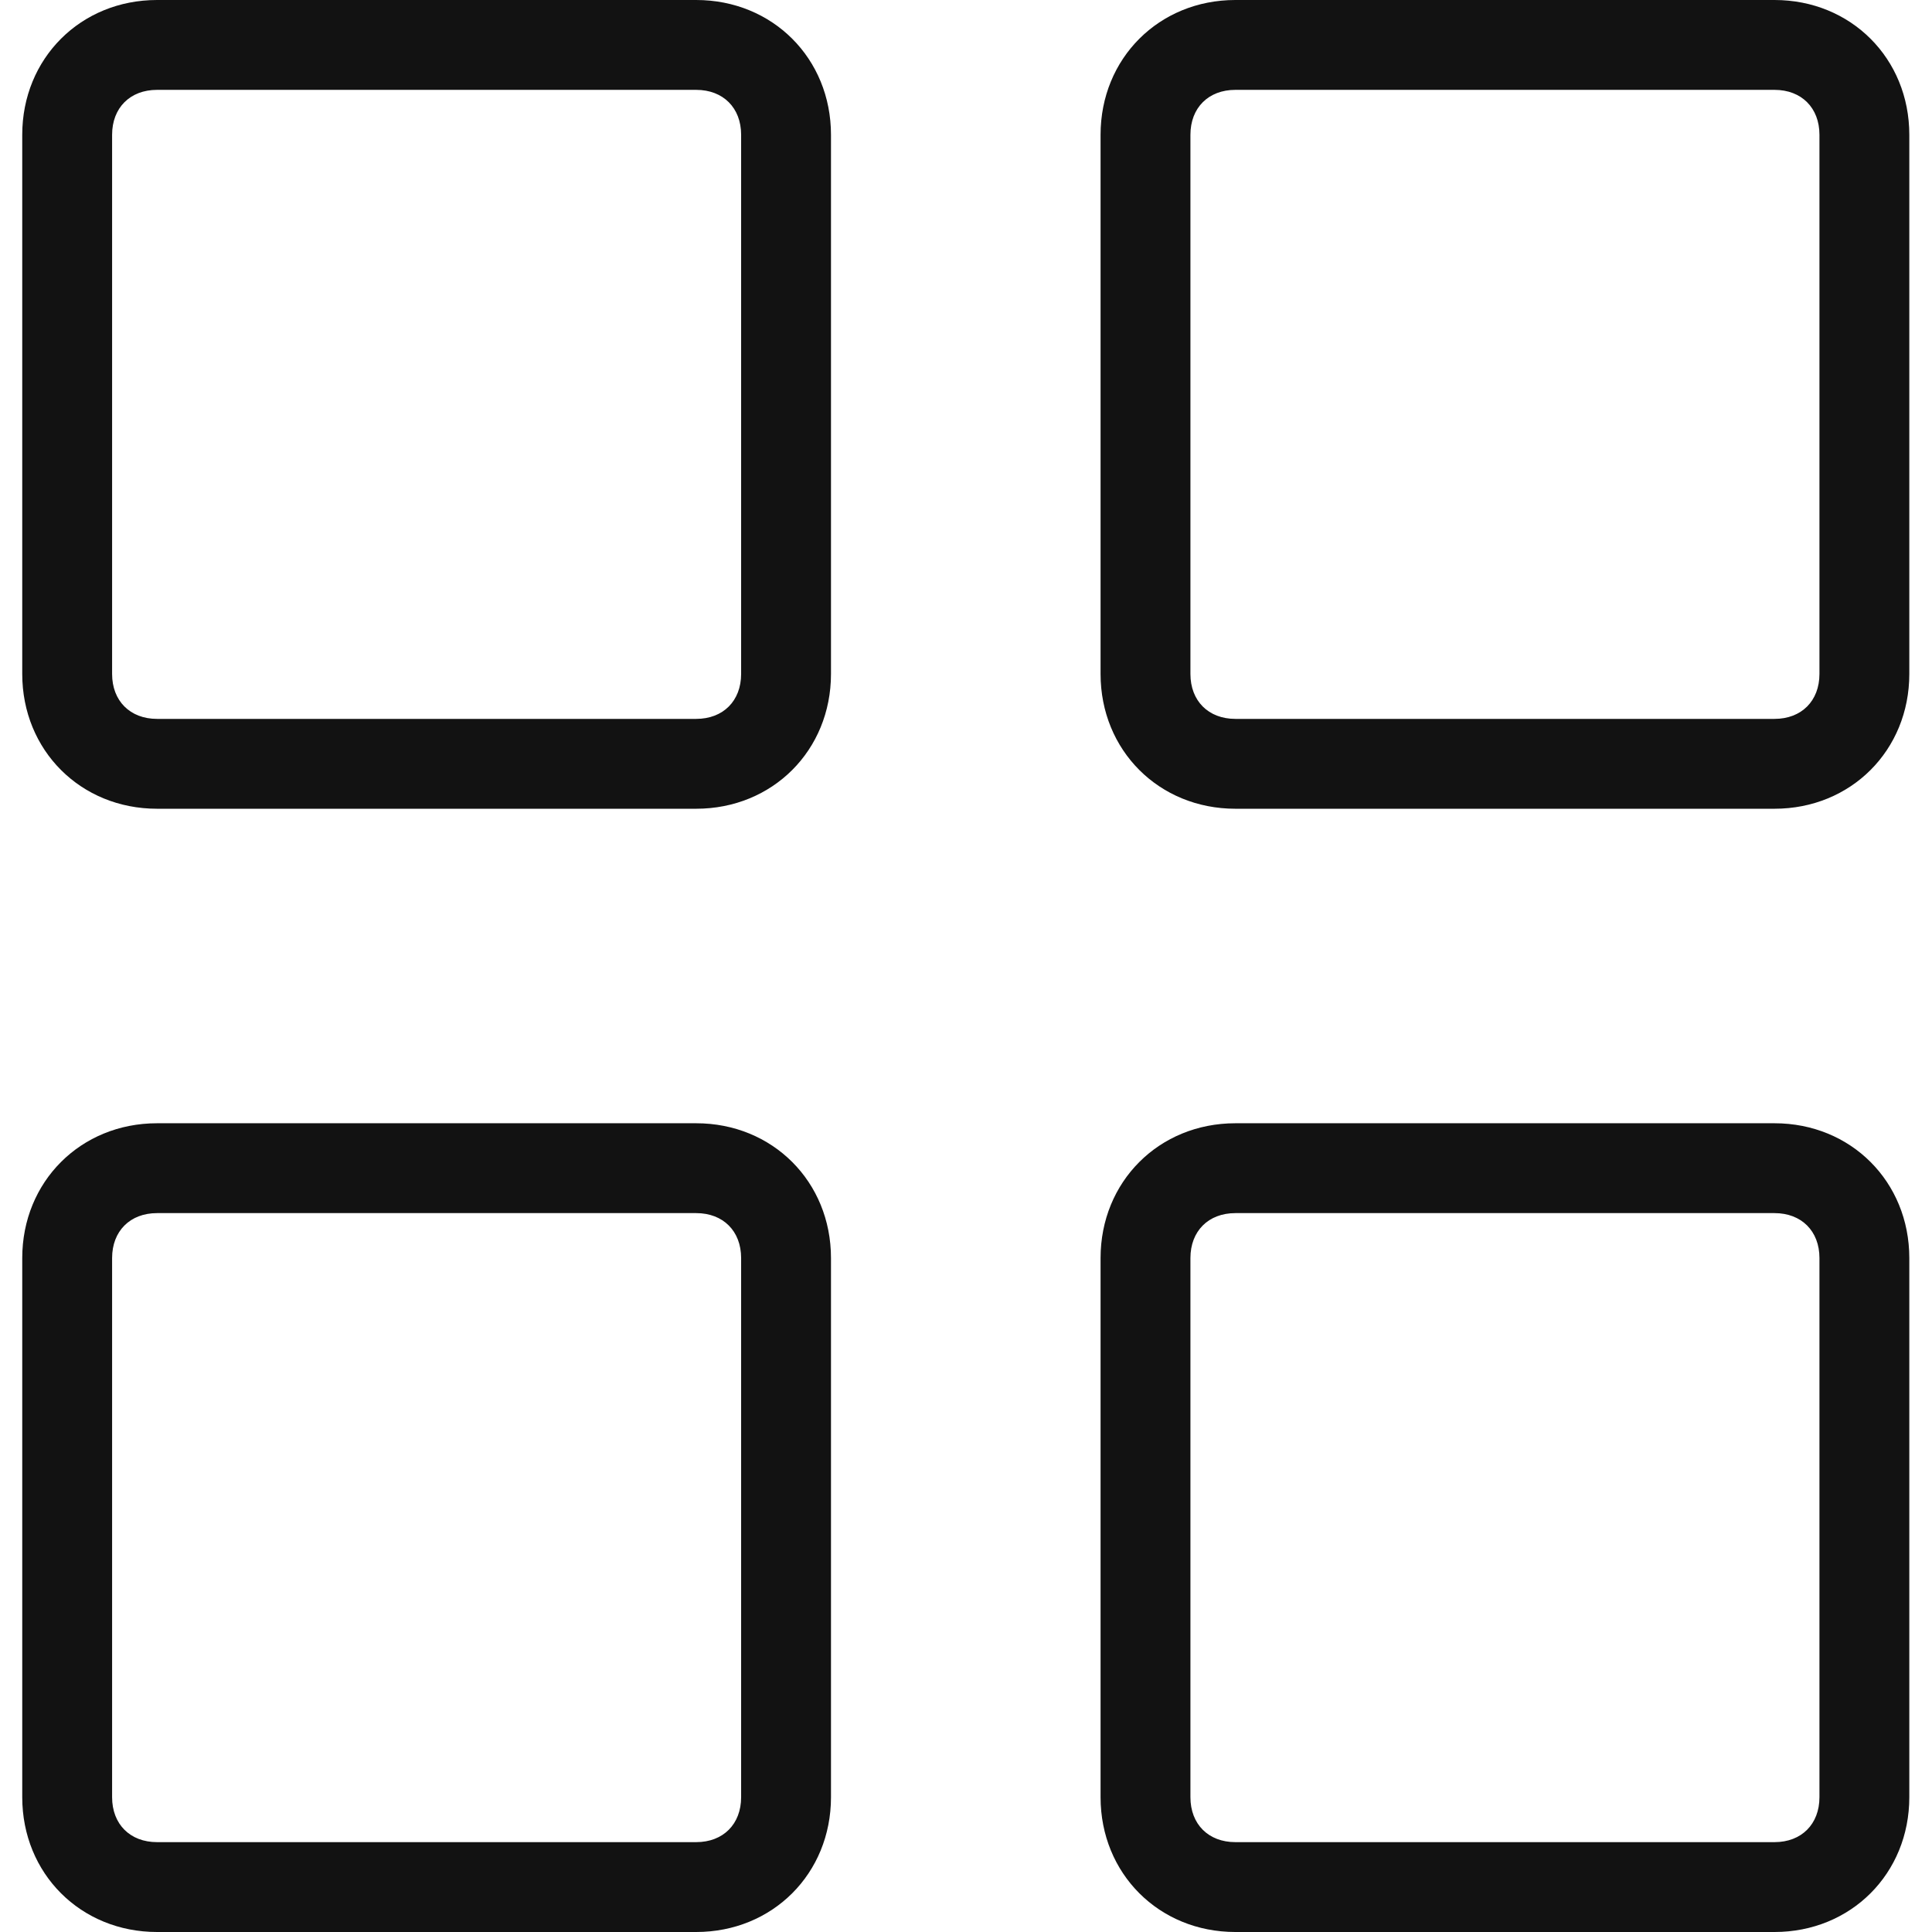 <svg version="1.2" xmlns="http://www.w3.org/2000/svg" xmlns:xlink="http://www.w3.org/1999/xlink" overflow="visible" preserveAspectRatio="none" viewBox="-0.495 0 43 43" width="20" height="20"><g><g xmlns:default="http://www.w3.org/2000/svg">
	<g>
		<path d="M15,0H3C1.3,0,0,1.3,0,3v12c0,1.7,1.3,3,3,3h12c1.7,0,3-1.3,3-3V3C18,1.3,16.7,0,15,0z M16,15c0,0.6-0.4,1-1,1H3    c-0.6,0-1-0.4-1-1V3c0-0.6,0.4-1,1-1h12c0.6,0,1,0.4,1,1V15z M39,0H27c-1.7,0-3,1.3-3,3v12c0,1.7,1.3,3,3,3h12c1.7,0,3-1.3,3-3V3    C42,1.3,40.7,0,39,0z M40,15c0,0.6-0.4,1-1,1H27c-0.6,0-1-0.4-1-1V3c0-0.6,0.4-1,1-1h12c0.6,0,1,0.4,1,1V15z M15,25H3    c-1.7,0-3,1.3-3,3v12c0,1.7,1.3,3,3,3h12c1.7,0,3-1.3,3-3V28C18,26.3,16.7,25,15,25z M16,40c0,0.6-0.4,1-1,1H3c-0.6,0-1-0.4-1-1    V28c0-0.6,0.4-1,1-1h12c0.6,0,1,0.4,1,1V40z M39,25H27c-1.7,0-3,1.3-3,3v12c0,1.7,1.3,3,3,3h12c1.7,0,3-1.3,3-3V28    C42,26.3,40.7,25,39,25z M40,40c0,0.6-0.4,1-1,1H27c-0.6,0-1-0.4-1-1V28c0-0.6,0.4-1,1-1h12c0.6,0,1,0.4,1,1V40z" style="fill: rgb(18, 18, 18);" vector-effect="non-scaling-stroke"/>
	</g>
</g></g></svg>